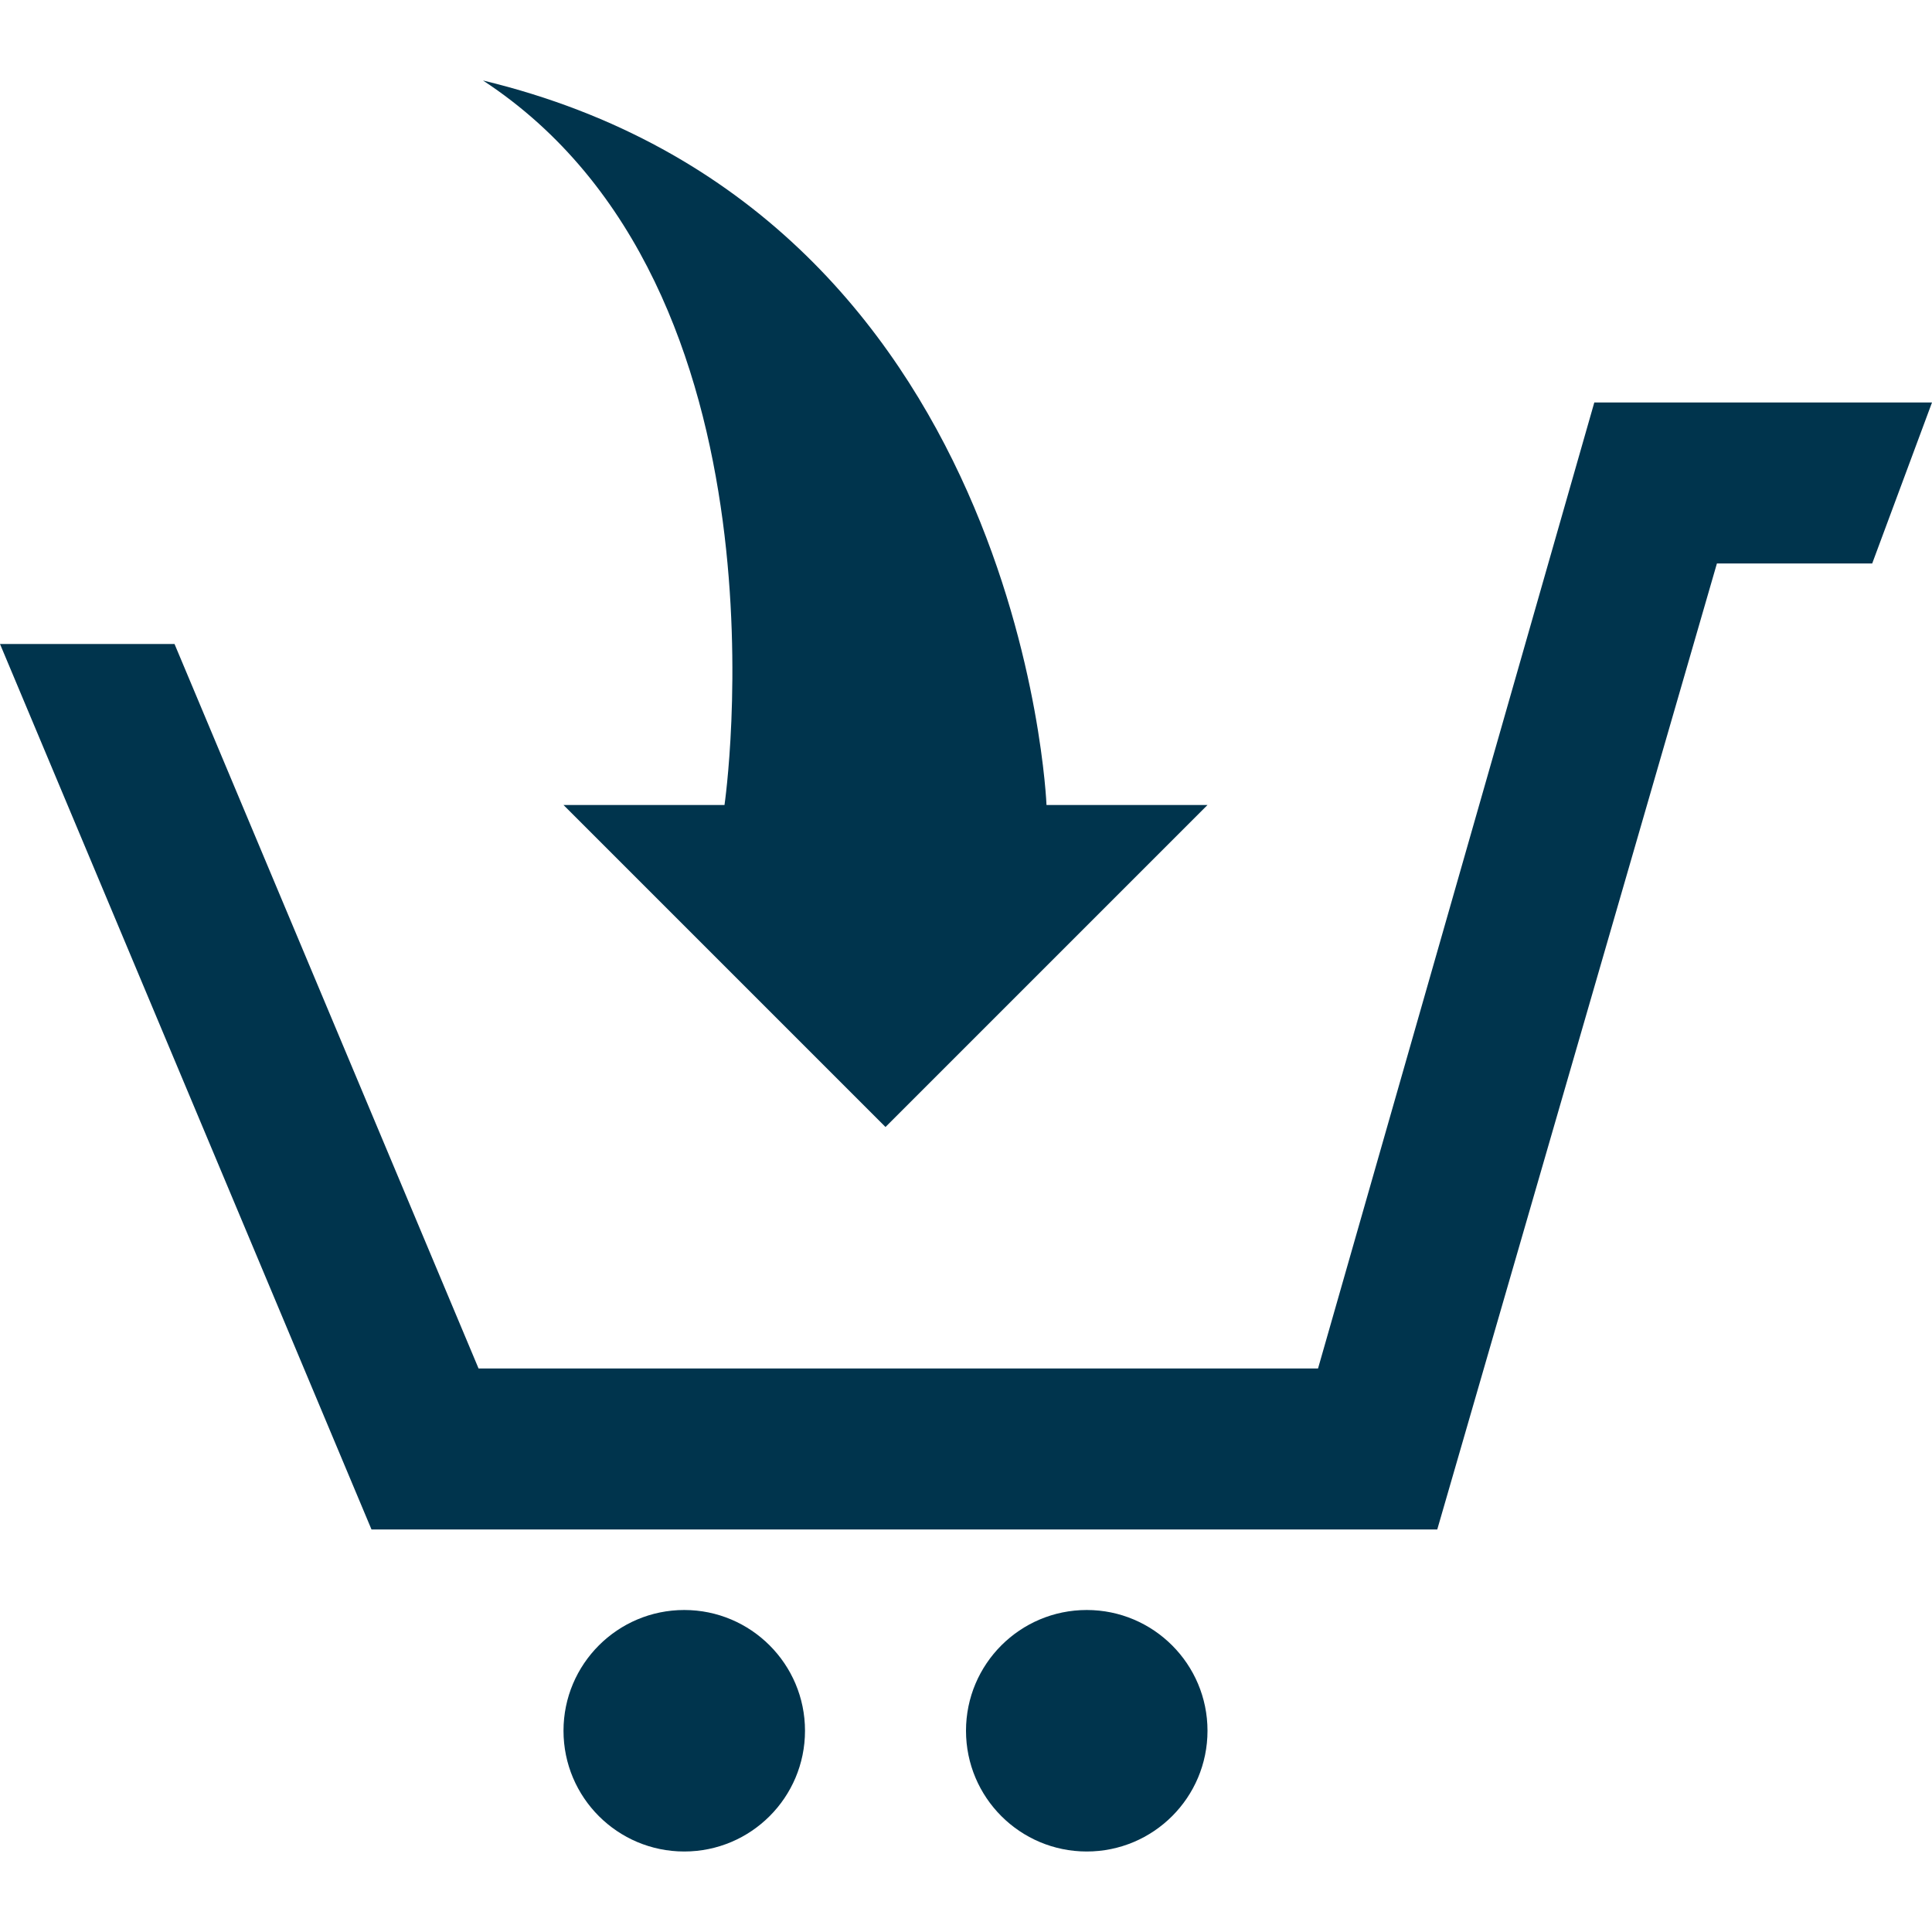 <svg  xmlns="http://www.w3.org/2000/svg" width="30" height="30" viewBox="0 0 24 24"><style type="text/css">  
 .st0{fill:#00344d;}
</style><path class="st0" d="M10 21.5c0 .829-.672 1.5-1.5 1.5s-1.5-.671-1.5-1.5c0-.828.672-1.5 1.5-1.5s1.5.672 1.5 1.5zm3.5-1.5c-.828 0-1.5.671-1.5 1.5s.672 1.5 1.5 1.5 1.5-.671 1.5-1.5c0-.828-.672-1.5-1.5-1.5zm6.305-15l-3.432 12h-10.428l-3.777-9h-2.168l4.615 11h13.239l3.474-12h1.929l.743-2h-4.195zm-13.805-4c6.712 1.617 7 9 7 9h2l-4 4-4-4h2s.94-6.42-3-9z"/></svg>